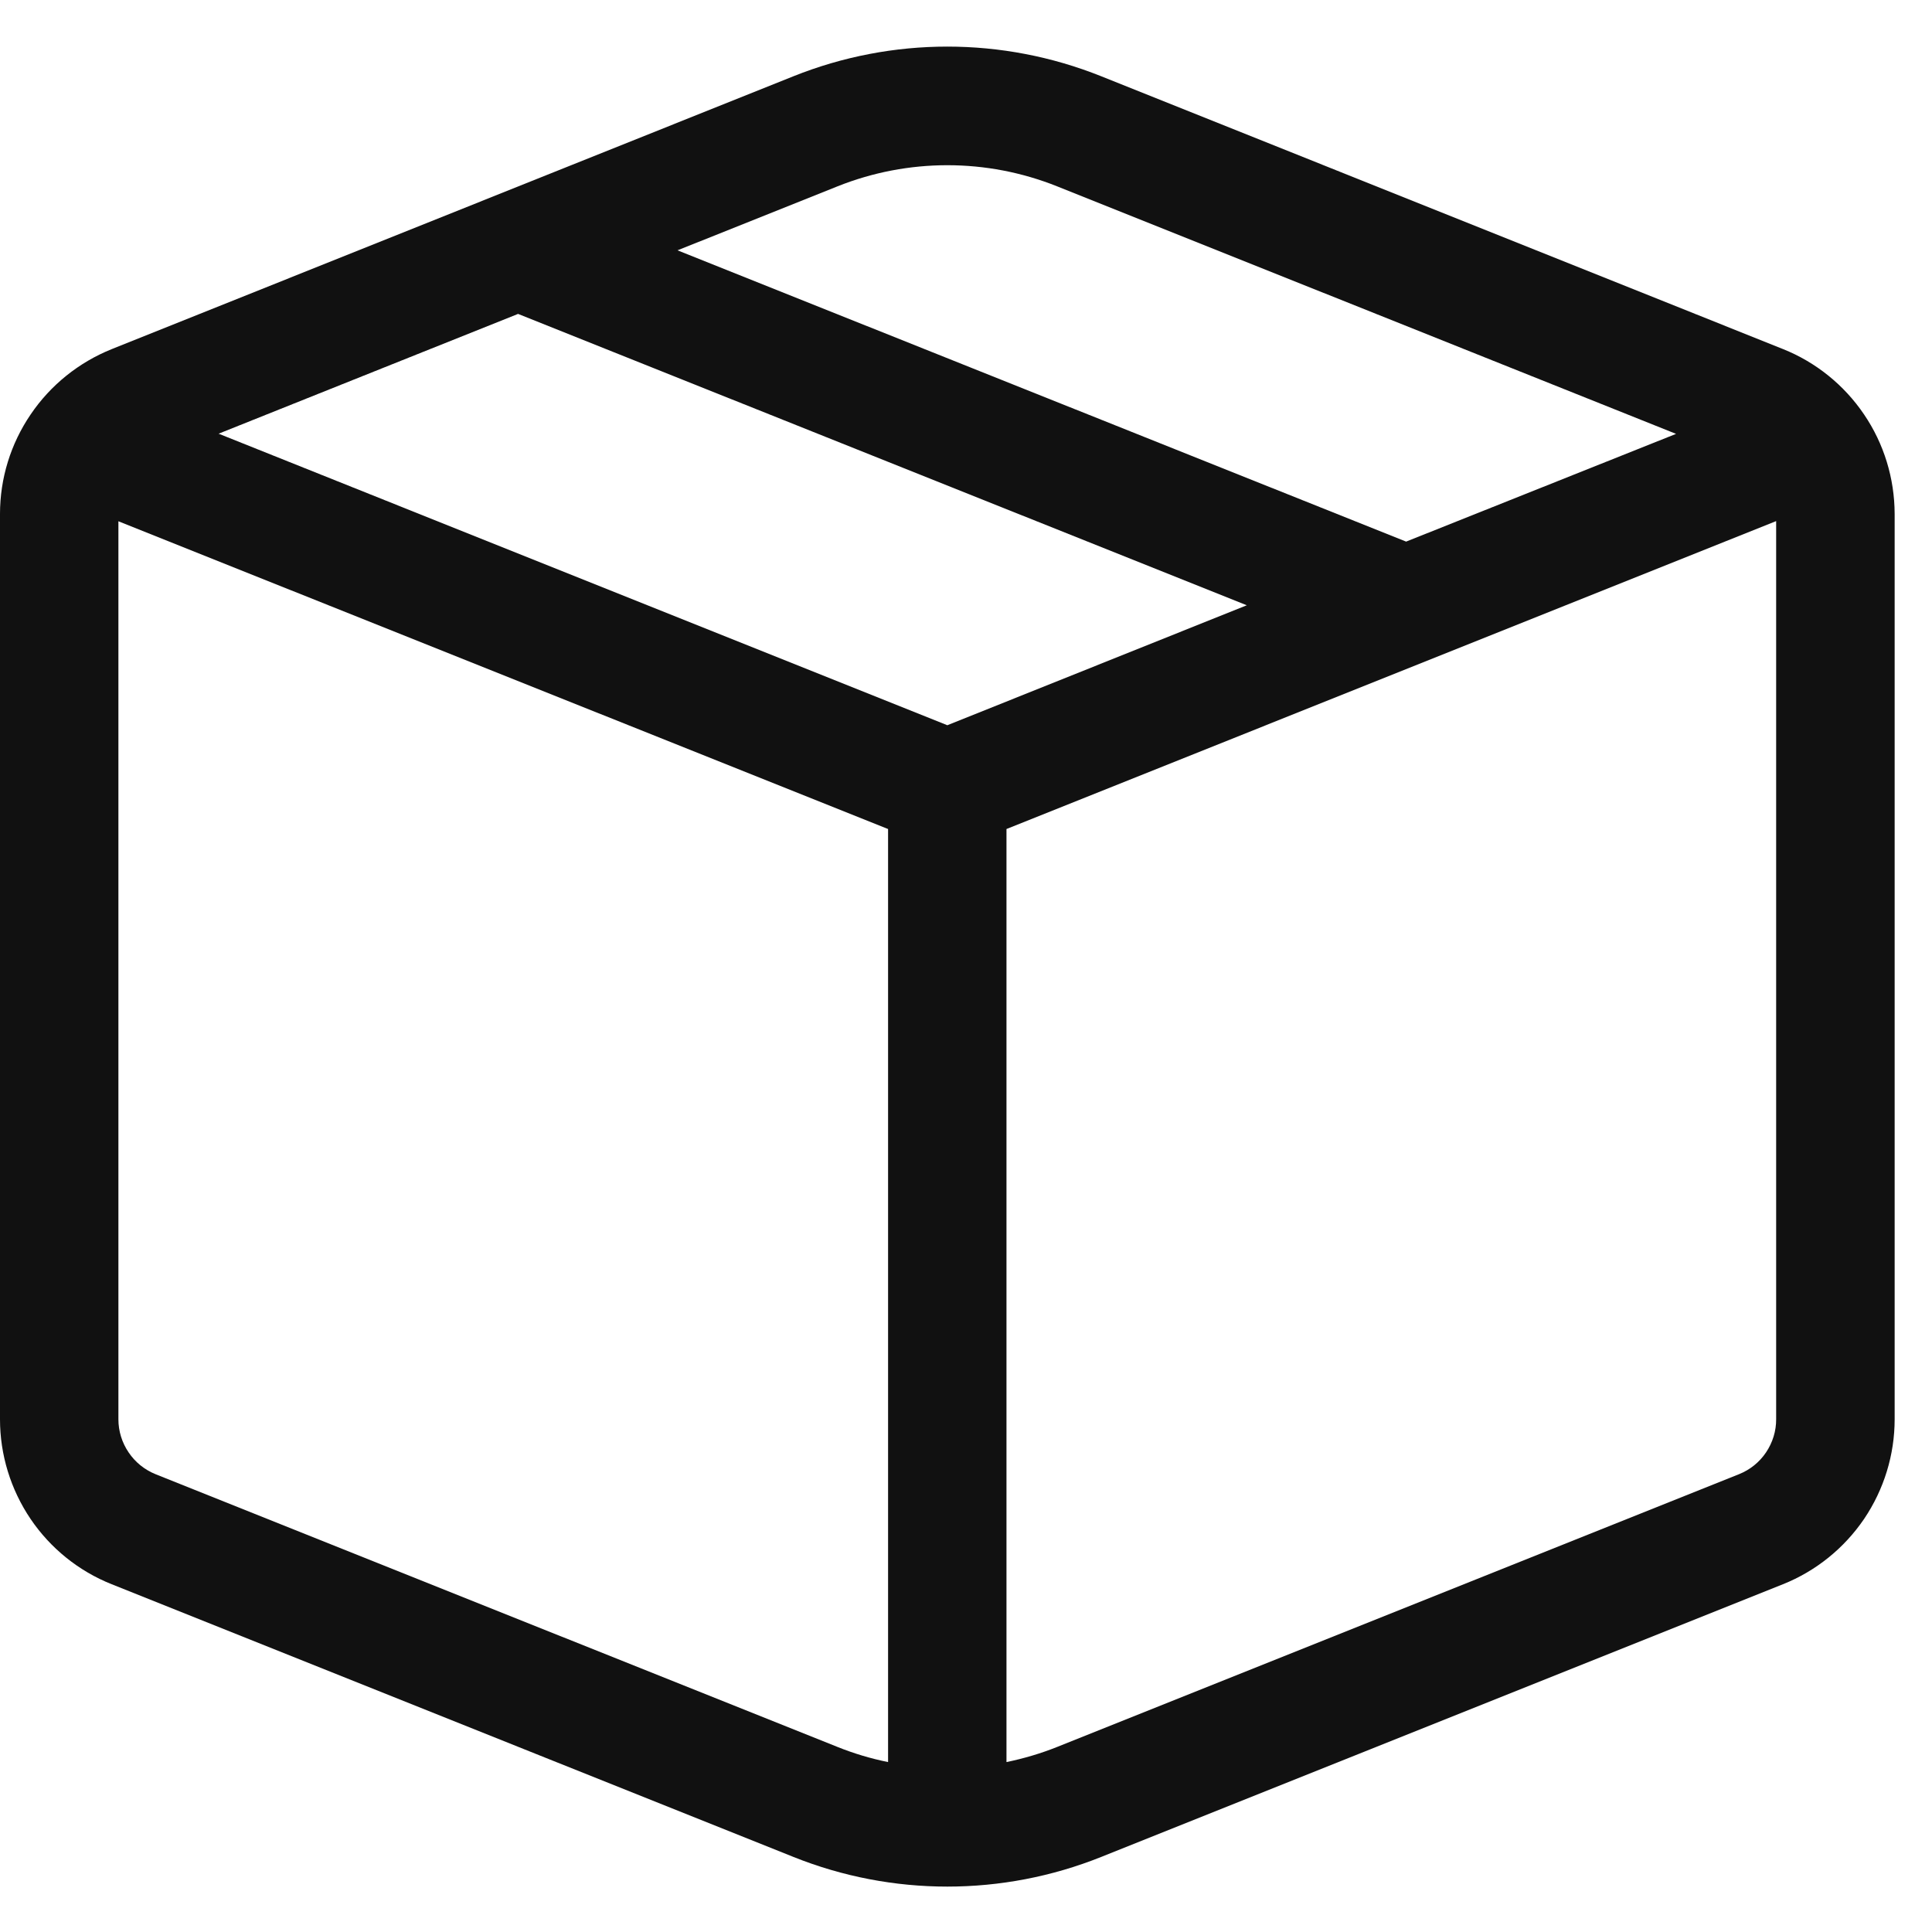 <svg width="21" height="21" viewBox="0 0 21 21" fill="none" xmlns="http://www.w3.org/2000/svg">
<path d="M11.97 0.829C10.896 0.399 9.698 0.399 8.624 0.829L1.214 3.795C0.856 3.939 0.549 4.186 0.333 4.505C0.116 4.824 0 5.2 2.69463e-08 5.586V15.427C-6.44374e-05 15.813 0.116 16.19 0.332 16.51C0.548 16.829 0.855 17.077 1.214 17.22L8.624 20.184C9.698 20.614 10.896 20.614 11.97 20.184L19.38 17.22C19.738 17.077 20.045 16.829 20.262 16.51C20.478 16.19 20.594 15.813 20.594 15.427V5.586C20.593 5.2 20.478 4.823 20.261 4.504C20.045 4.185 19.738 3.937 19.38 3.794L11.97 0.829ZM9.102 2.026C9.87 1.719 10.725 1.719 11.492 2.026L18.218 4.716L15.284 5.887L7.364 2.721L9.102 2.026ZM5.631 3.412L13.552 6.579L10.297 7.883L2.376 4.714L5.631 3.412ZM10.94 9.011L19.306 5.664V15.426C19.307 15.554 19.268 15.68 19.196 15.787C19.124 15.894 19.022 15.976 18.902 16.024L11.492 18.988C11.312 19.06 11.128 19.114 10.94 19.153V9.011ZM9.653 9.011V19.153C9.465 19.115 9.281 19.06 9.102 18.988L1.691 16.024C1.572 15.976 1.47 15.894 1.398 15.787C1.326 15.681 1.287 15.556 1.287 15.427V5.666L9.653 9.011Z" fill="#111111"/>
</svg>
